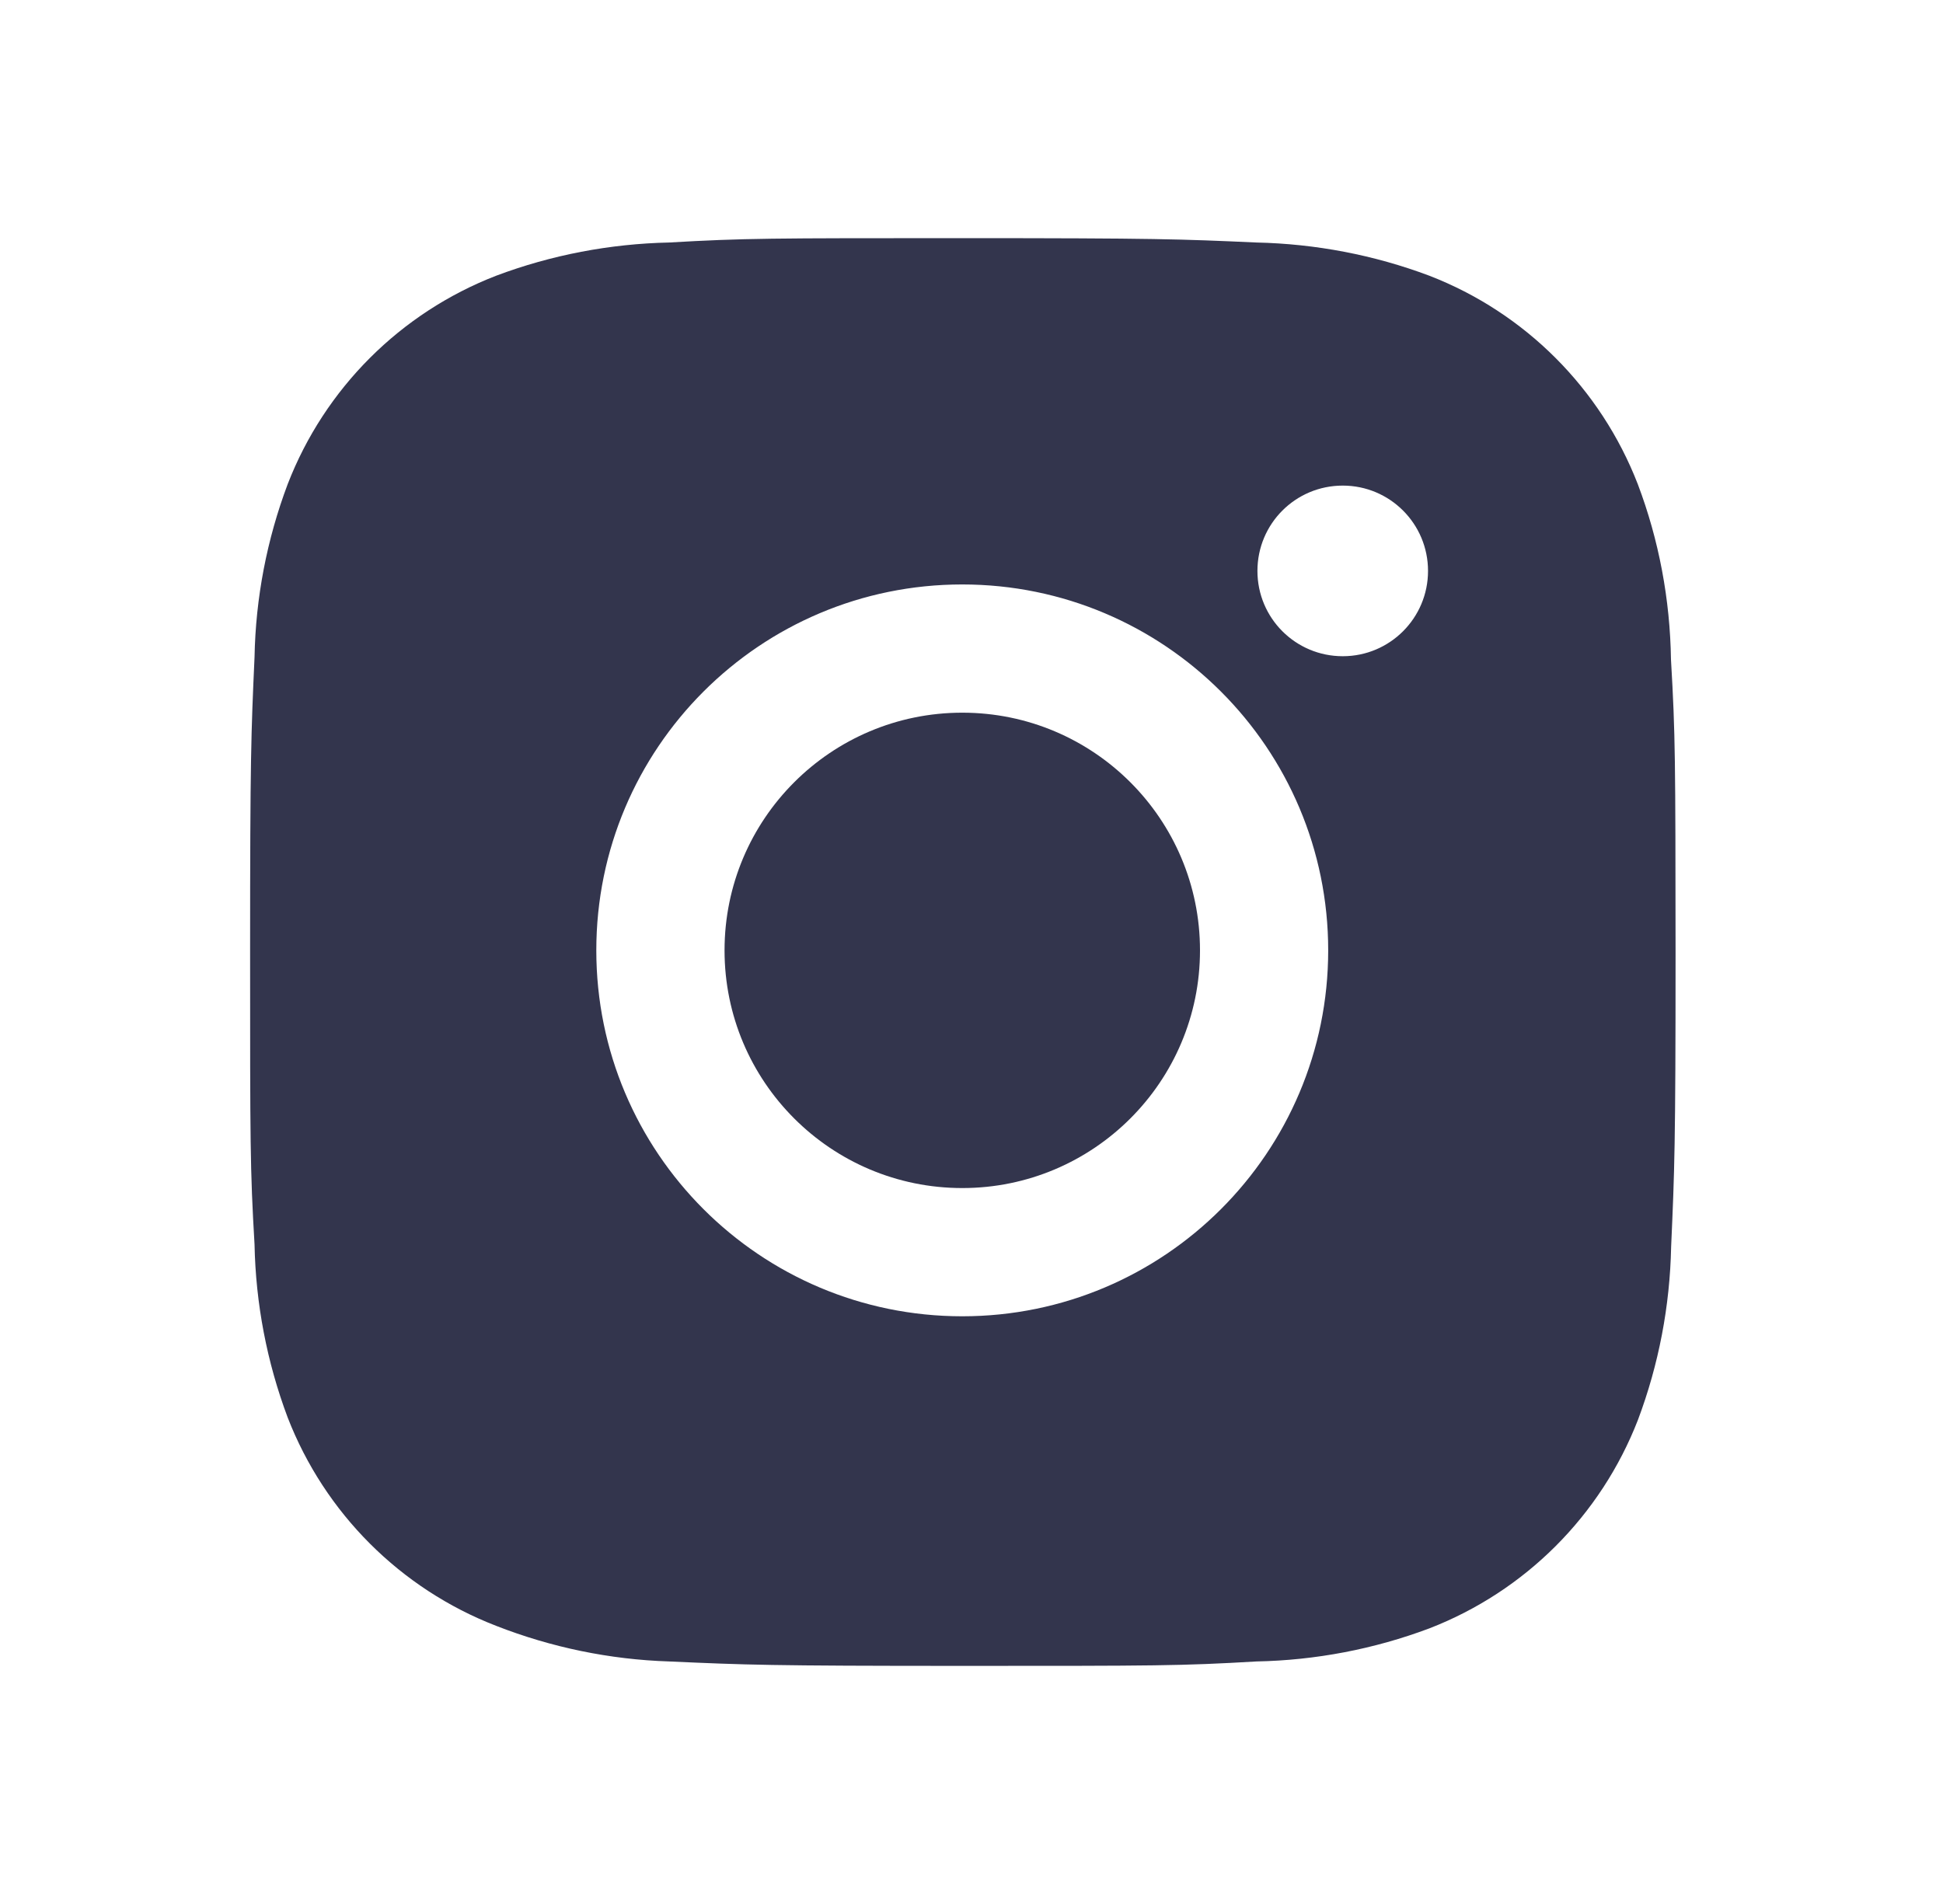 <svg width="50" height="49" viewBox="0 0 50 49" fill="none" xmlns="http://www.w3.org/2000/svg">
<path d="M43 16.974C42.977 15.432 42.692 13.902 42.146 12.46C41.191 9.997 39.245 8.05 36.783 7.096C35.359 6.561 33.854 6.274 32.33 6.241C30.37 6.153 29.749 6.129 24.775 6.129C19.8 6.129 19.163 6.129 17.217 6.241C15.696 6.274 14.19 6.561 12.767 7.096C10.304 8.05 8.356 9.997 7.403 12.46C6.867 13.884 6.578 15.389 6.55 16.911C6.462 18.872 6.436 19.494 6.436 24.468C6.436 29.442 6.436 30.078 6.55 32.025C6.58 33.549 6.867 35.052 7.403 36.48C8.358 38.941 10.304 40.888 12.769 41.842C14.186 42.396 15.692 42.709 17.219 42.758C19.181 42.846 19.802 42.872 24.777 42.872C29.751 42.872 30.389 42.872 32.334 42.758C33.856 42.728 35.361 42.441 36.787 41.905C39.25 40.949 41.195 39.002 42.15 36.541C42.686 35.115 42.973 33.612 43.004 32.086C43.091 30.127 43.118 29.506 43.118 24.529C43.114 19.555 43.114 18.923 43 16.974ZM24.762 33.875C19.56 33.875 15.345 29.66 15.345 24.458C15.345 19.255 19.56 15.041 24.762 15.041C29.961 15.041 34.179 19.255 34.179 24.458C34.179 29.66 29.961 33.875 24.762 33.875ZM34.554 16.888C33.338 16.888 32.358 15.906 32.358 14.693C32.358 13.478 33.338 12.497 34.554 12.497C35.766 12.497 36.748 13.478 36.748 14.693C36.748 15.906 35.766 16.888 34.554 16.888Z" fill="#33354D"/>
<path d="M24.763 30.575C28.141 30.575 30.88 27.836 30.88 24.458C30.88 21.079 28.141 18.341 24.763 18.341C21.384 18.341 18.645 21.079 18.645 24.458C18.645 27.836 21.384 30.575 24.763 30.575Z" fill="#33354D"/>
</svg>
